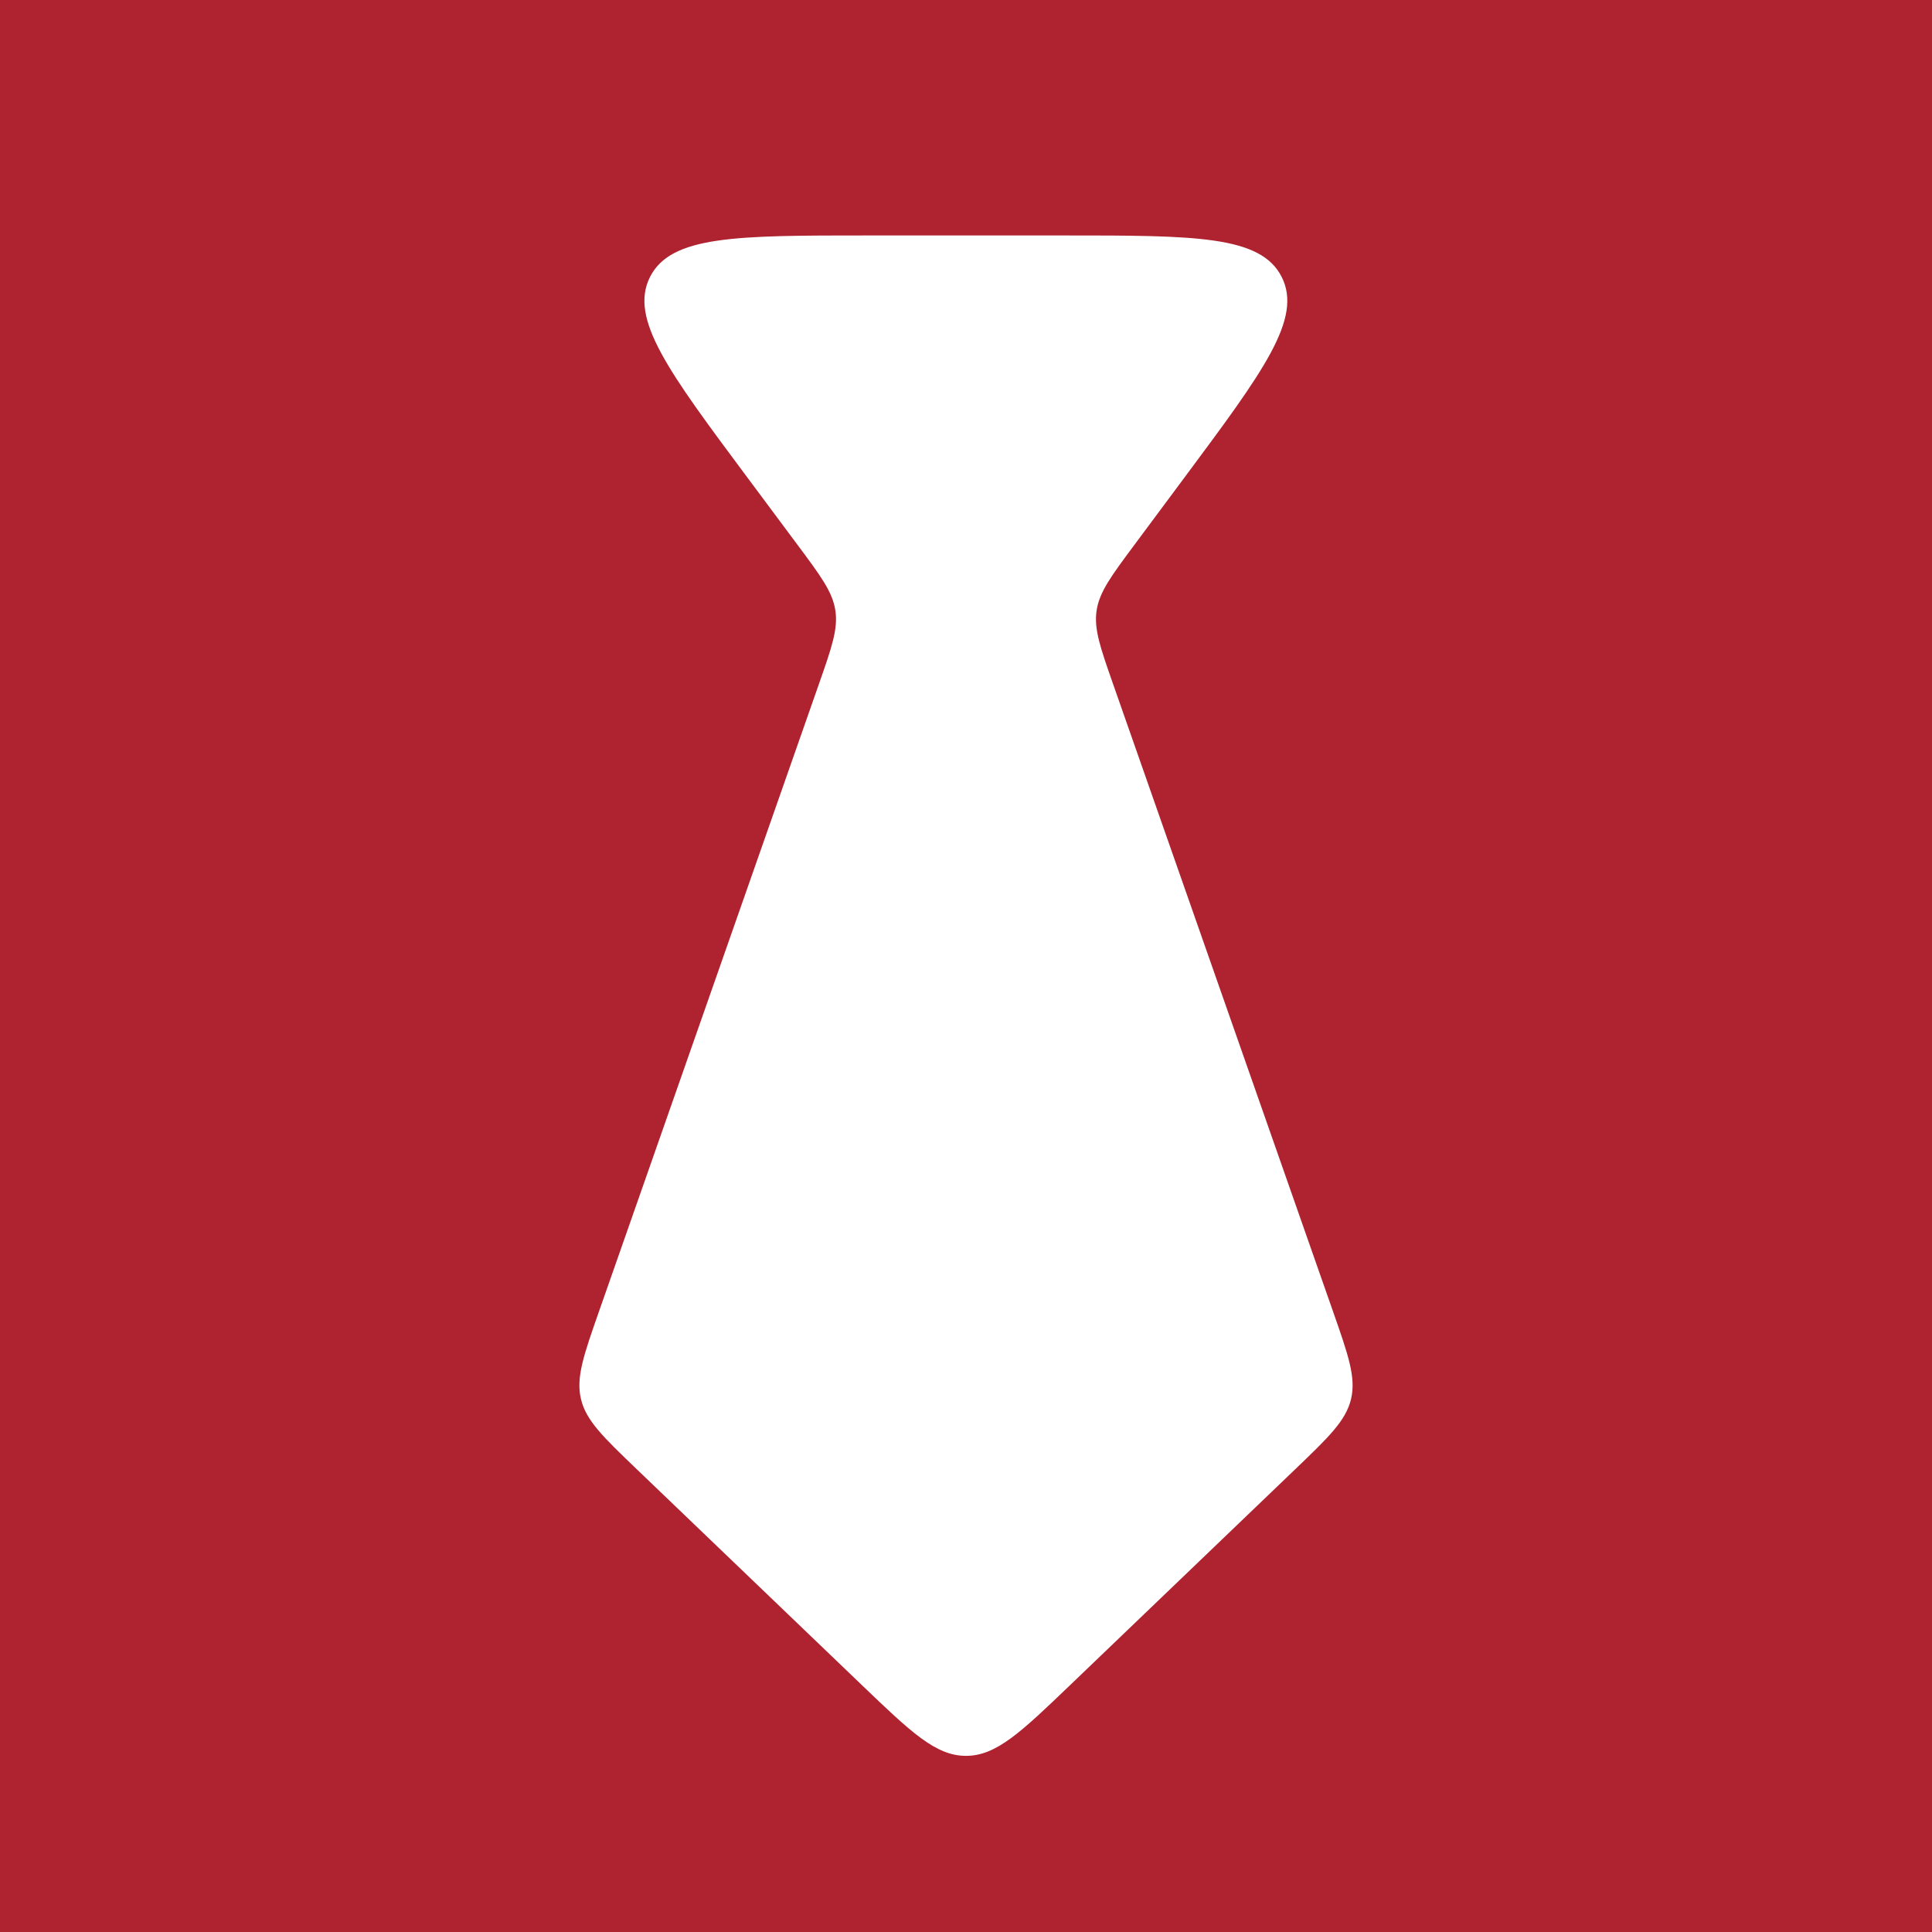 <svg width="512" height="512" viewBox="0 0 512 512" fill="none" xmlns="http://www.w3.org/2000/svg">
<path d="M0 0V512H512V0H0ZM353.2 347.368C357.334 359.163 359.402 365.06 358.035 370.778C356.669 376.495 352.158 380.821 343.137 389.471L283.685 446.481C270.588 459.04 264.04 465.319 256 465.319C247.96 465.319 241.412 459.04 228.315 446.481L168.863 389.471C159.842 380.821 155.331 376.495 153.965 370.778C152.598 365.06 154.666 359.163 158.8 347.368L216.965 181.441C220.41 171.614 222.132 166.701 221.379 161.772C220.627 156.842 217.517 152.667 211.297 144.315L197.874 126.293C177.098 98.399 166.71 84.452 172.246 73.426C177.782 62.4 195.172 62.4 229.953 62.4H282.006C316.759 62.4 334.136 62.4 339.673 73.419C345.211 84.439 334.842 98.382 314.104 126.269L300.679 144.321C294.471 152.67 291.367 156.844 290.616 161.77C289.866 166.695 291.587 171.605 295.029 181.423L353.2 347.368Z" fill="#AF2330"/>
</svg>

